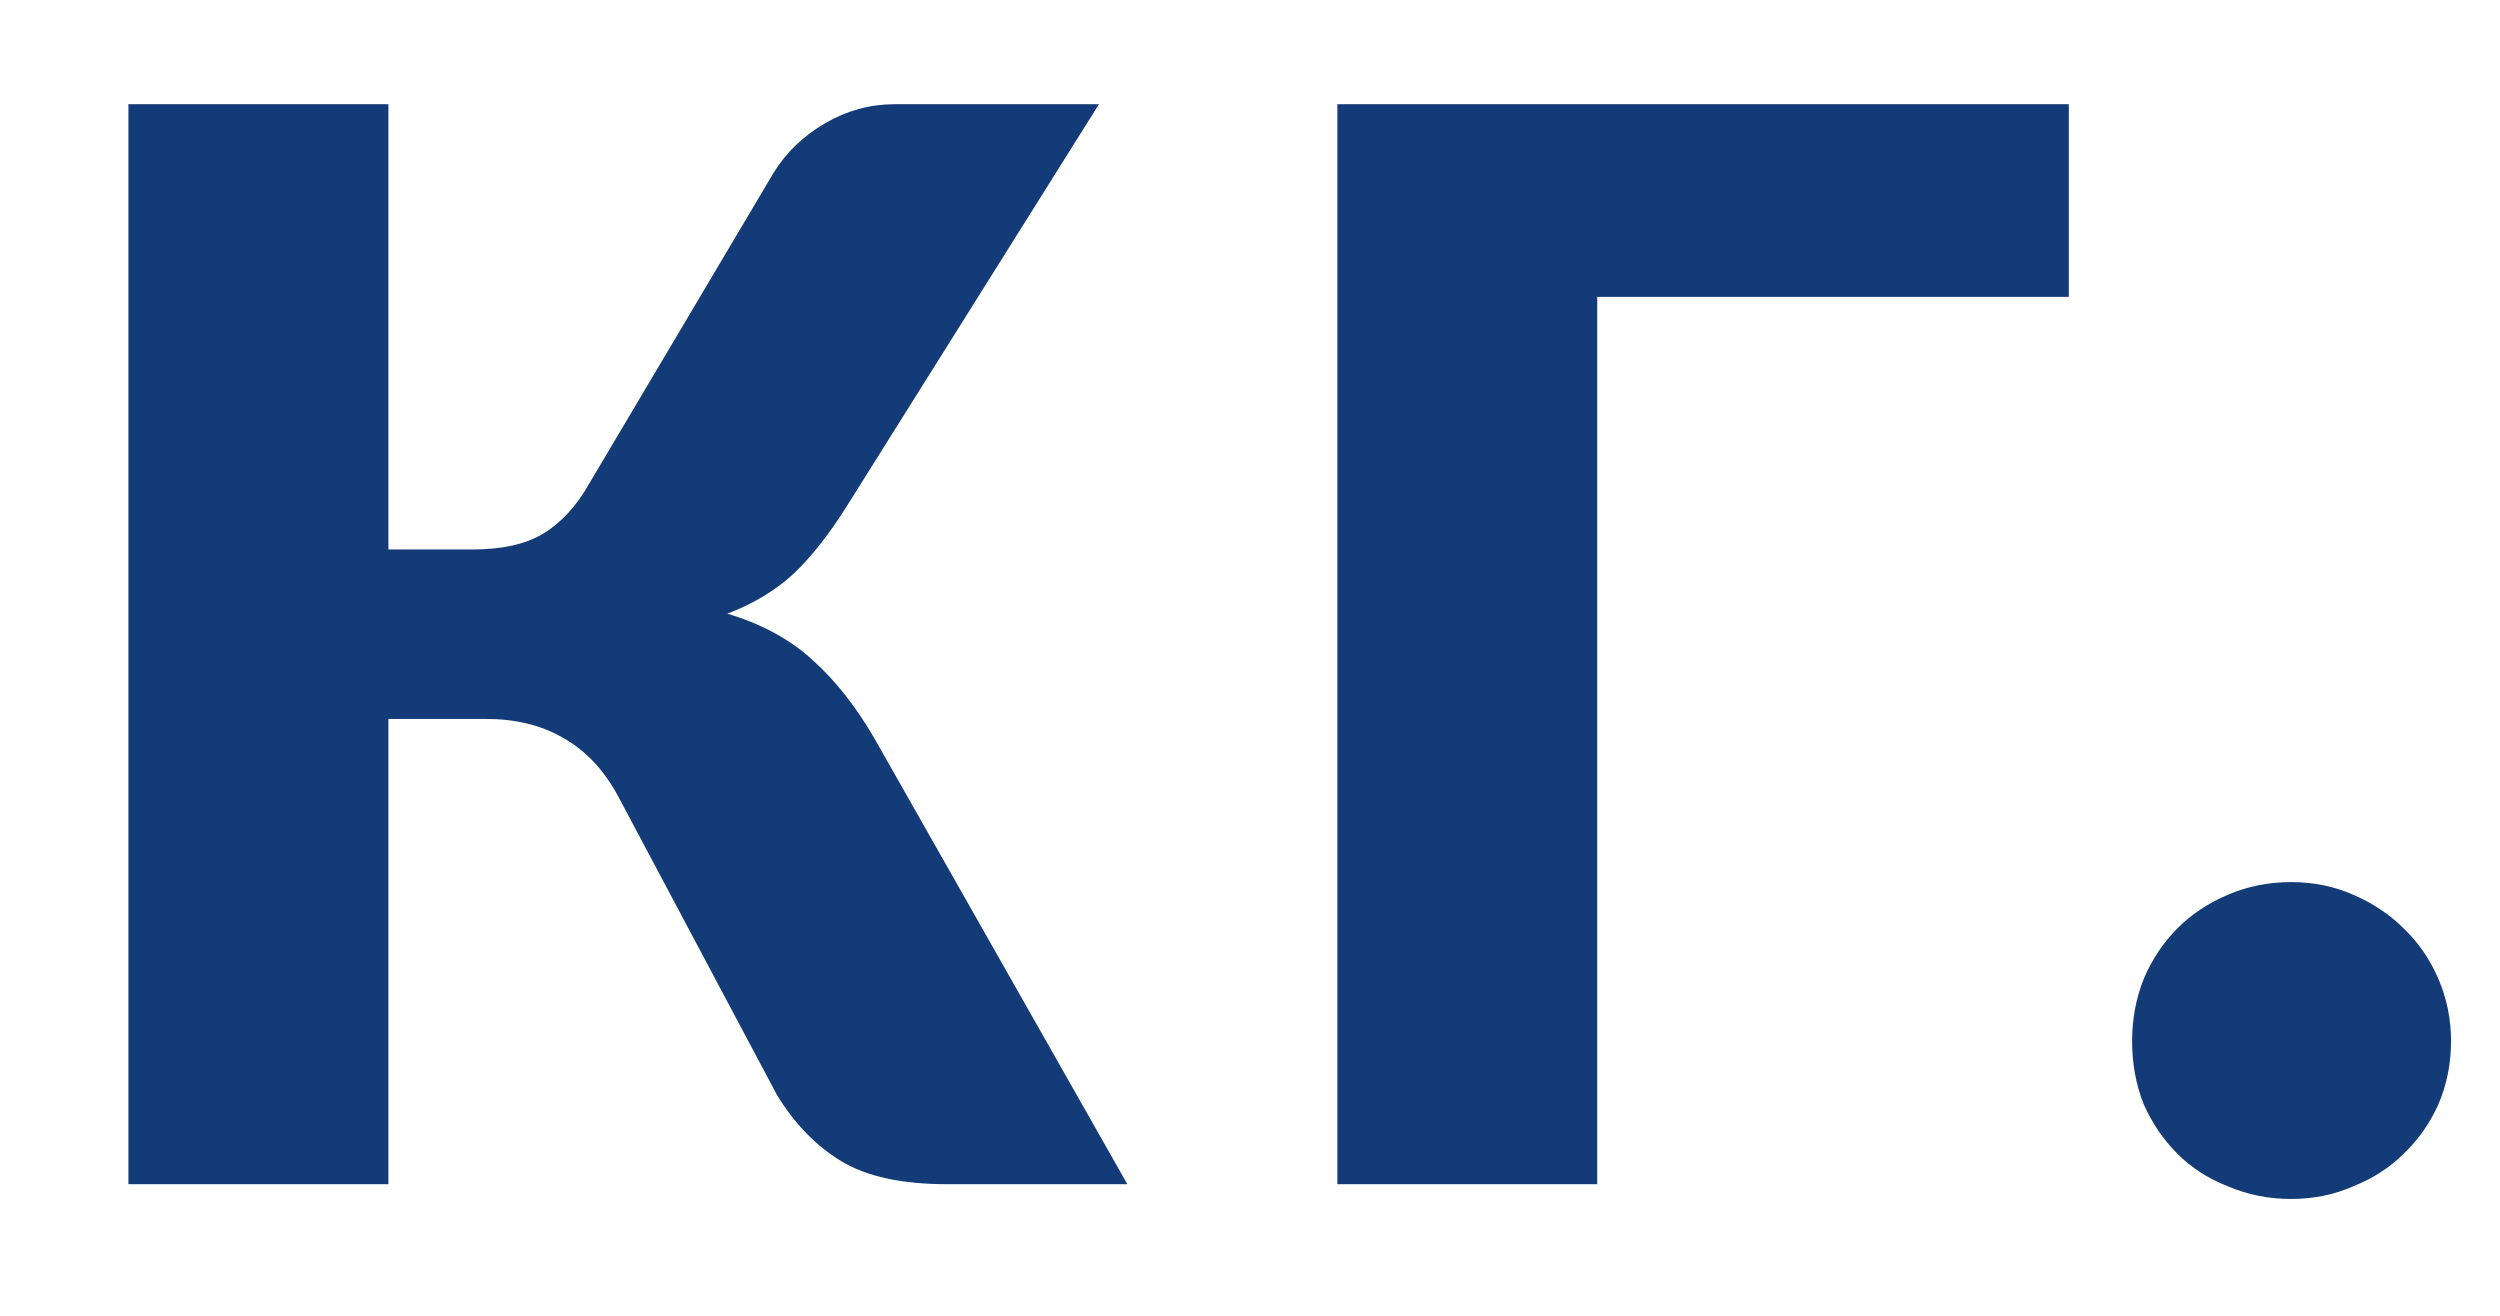<svg width="19" height="10" viewBox="0 0 19 10" fill="none" xmlns="http://www.w3.org/2000/svg">
<path d="M5.88 1.312C5.976 1.157 6.107 1.032 6.272 0.936C6.437 0.84 6.613 0.792 6.8 0.792H8.352L6.44 3.84C6.307 4.053 6.171 4.227 6.032 4.36C5.893 4.488 5.725 4.589 5.528 4.664C5.795 4.744 6.013 4.864 6.184 5.024C6.355 5.179 6.509 5.376 6.648 5.616L8.568 9H7.2C6.853 9 6.584 8.941 6.392 8.824C6.2 8.707 6.037 8.539 5.904 8.32L4.696 6.048C4.589 5.851 4.451 5.704 4.28 5.608C4.115 5.512 3.92 5.464 3.696 5.464H2.952V9H0.976V0.792H2.952V4.176H3.592C3.816 4.176 3.995 4.136 4.128 4.056C4.267 3.971 4.384 3.843 4.48 3.672L5.88 1.312ZM15.723 2.256H12.139V9H10.164V0.792H15.723V2.256ZM16.204 7.912C16.204 7.747 16.233 7.589 16.292 7.44C16.356 7.291 16.441 7.163 16.548 7.056C16.654 6.949 16.782 6.864 16.932 6.8C17.081 6.736 17.241 6.704 17.412 6.704C17.582 6.704 17.74 6.736 17.884 6.8C18.033 6.864 18.161 6.949 18.268 7.056C18.38 7.163 18.468 7.291 18.532 7.44C18.596 7.589 18.628 7.747 18.628 7.912C18.628 8.083 18.596 8.243 18.532 8.392C18.468 8.536 18.38 8.661 18.268 8.768C18.161 8.875 18.033 8.957 17.884 9.016C17.74 9.08 17.582 9.112 17.412 9.112C17.241 9.112 17.081 9.08 16.932 9.016C16.782 8.957 16.654 8.875 16.548 8.768C16.441 8.661 16.356 8.536 16.292 8.392C16.233 8.243 16.204 8.083 16.204 7.912Z" fill="#133B77"/>
</svg>

